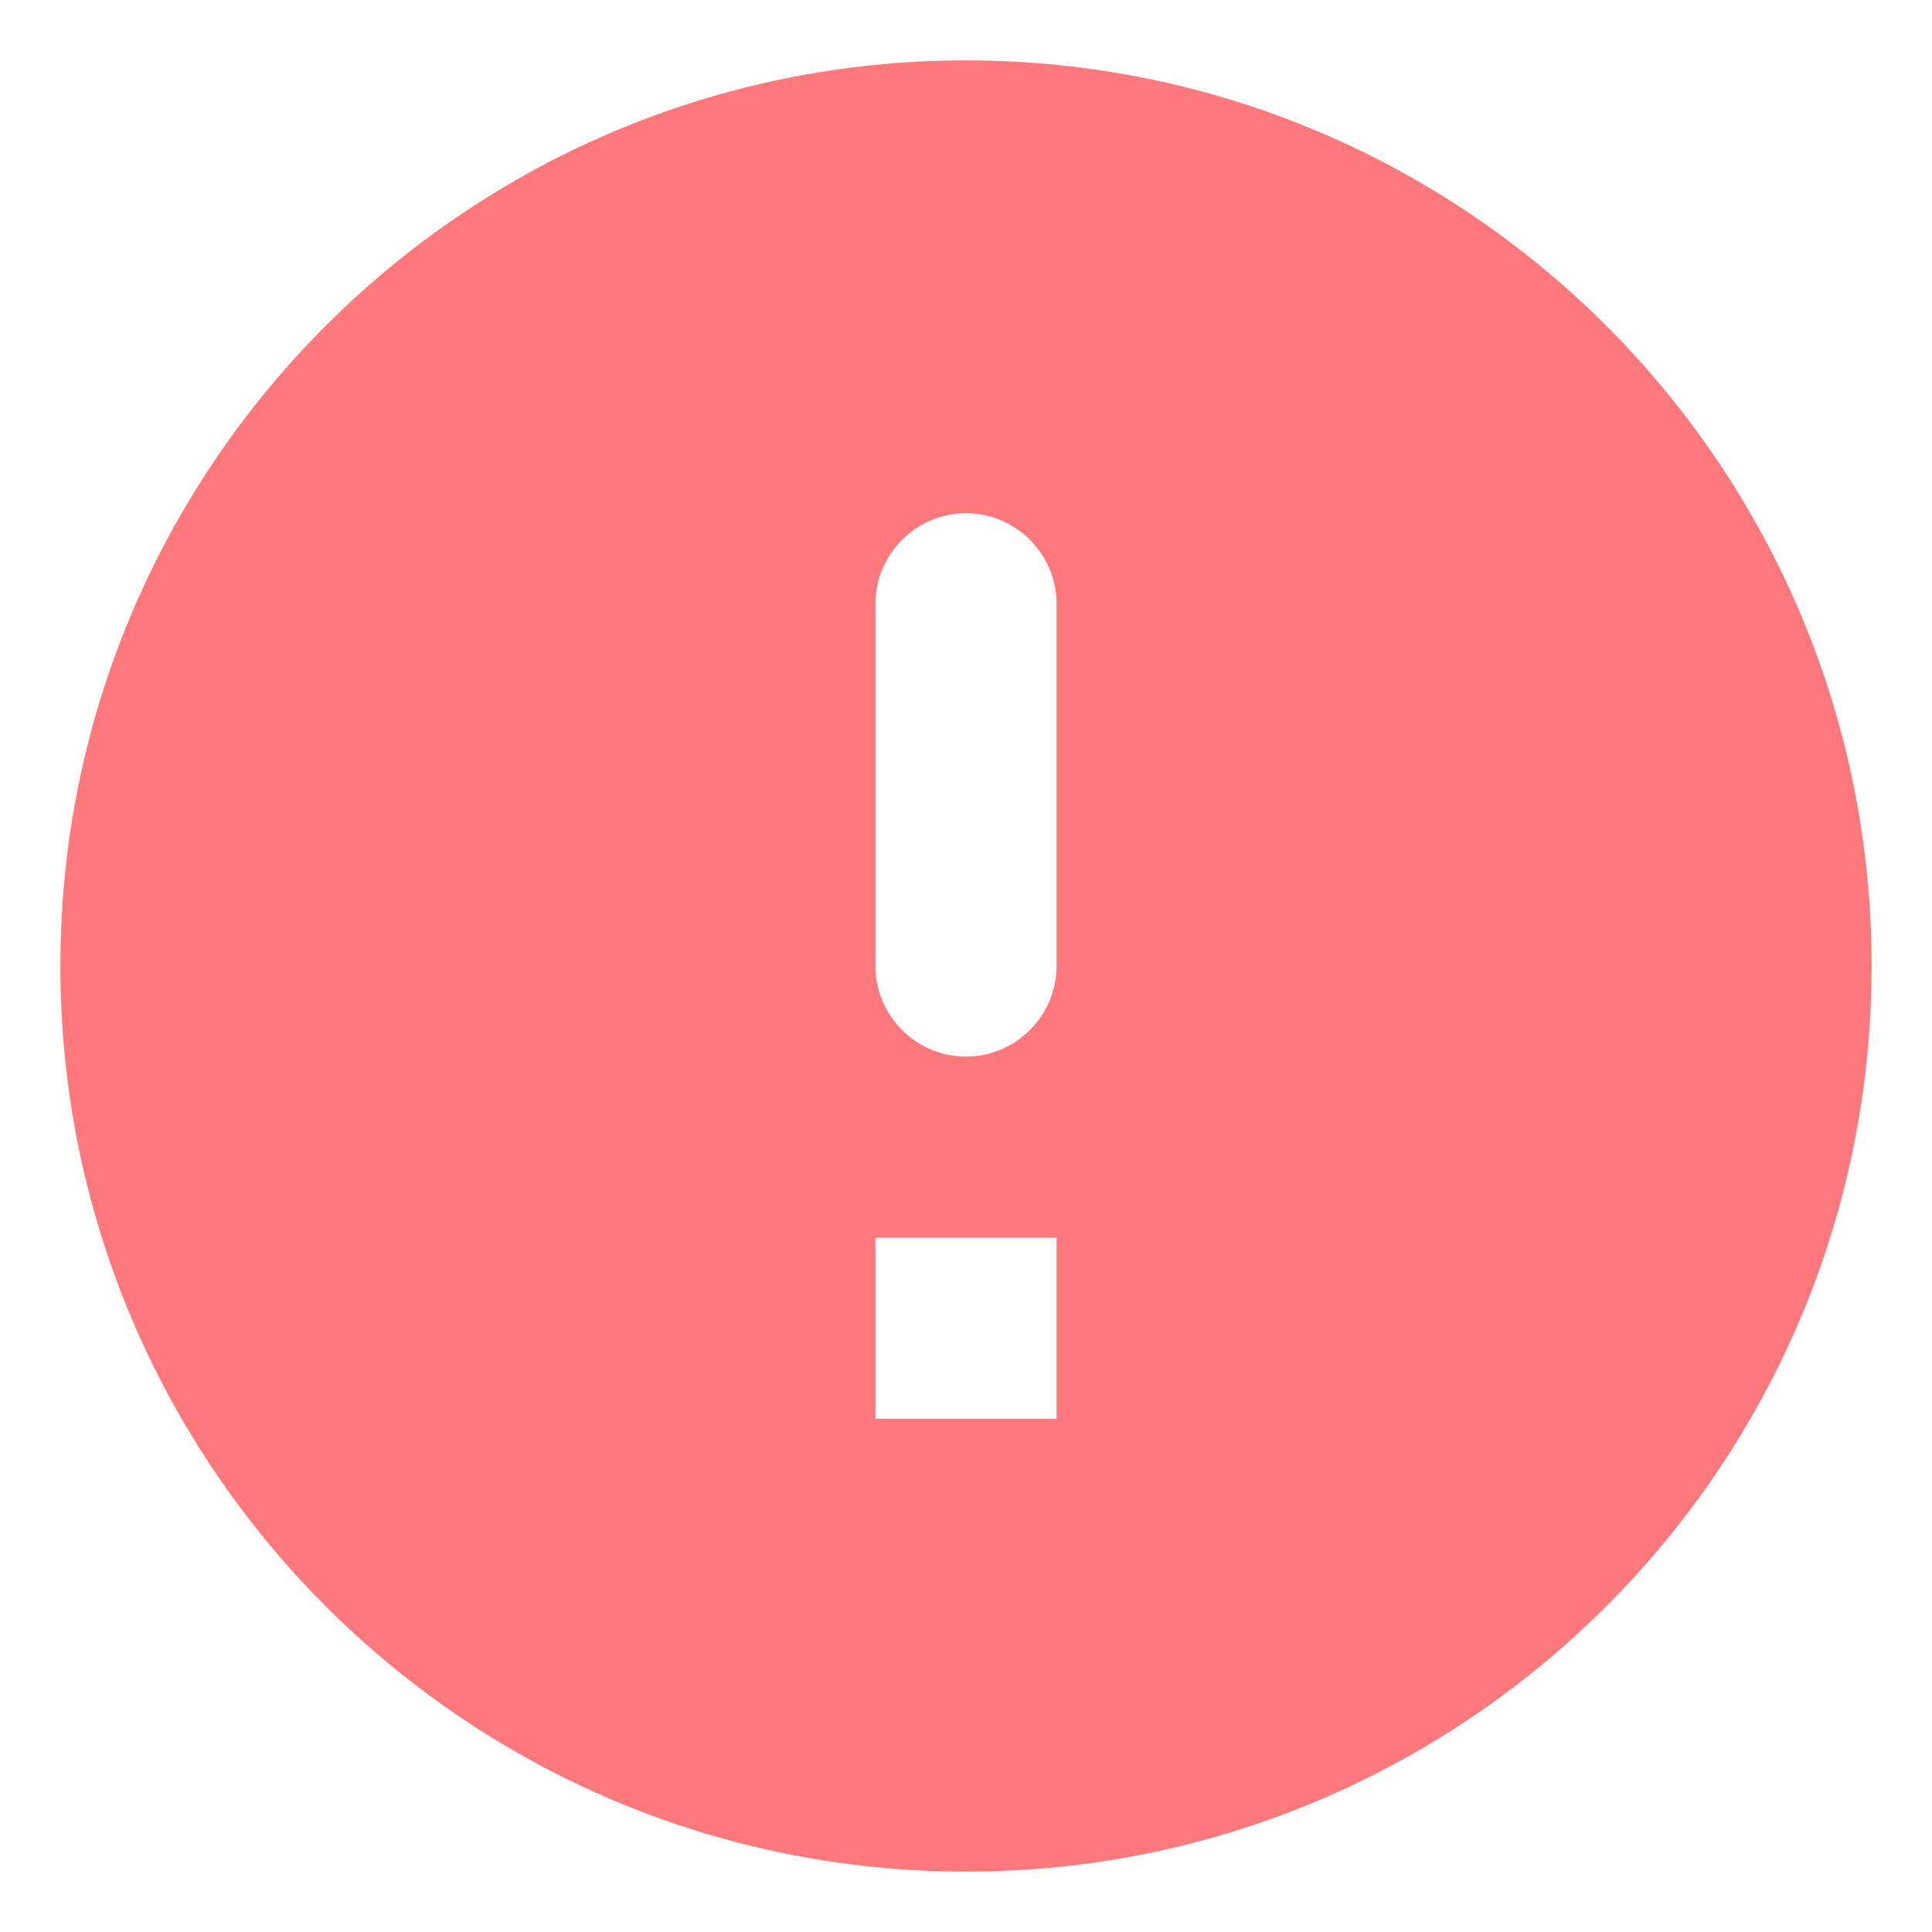 <svg width="16" height="16" viewBox="0 0 16 16" fill="none" xmlns="http://www.w3.org/2000/svg">
  <path d="M8 0.5C3.86 0.5 0.5 3.86 0.5 8C0.5 12.14 3.86 15.5 8 15.5C12.14 15.5 15.5 12.14 15.5 8C15.5 3.86 12.14 0.5 8 0.5ZM8 8.75C7.588 8.75 7.25 8.412 7.25 8V5C7.25 4.588 7.588 4.25 8 4.25C8.412 4.25 8.75 4.588 8.75 5V8C8.75 8.412 8.412 8.75 8 8.75ZM8.75 11.75H7.25V10.25H8.75V11.75Z" fill="#FF797C" />
</svg>
  